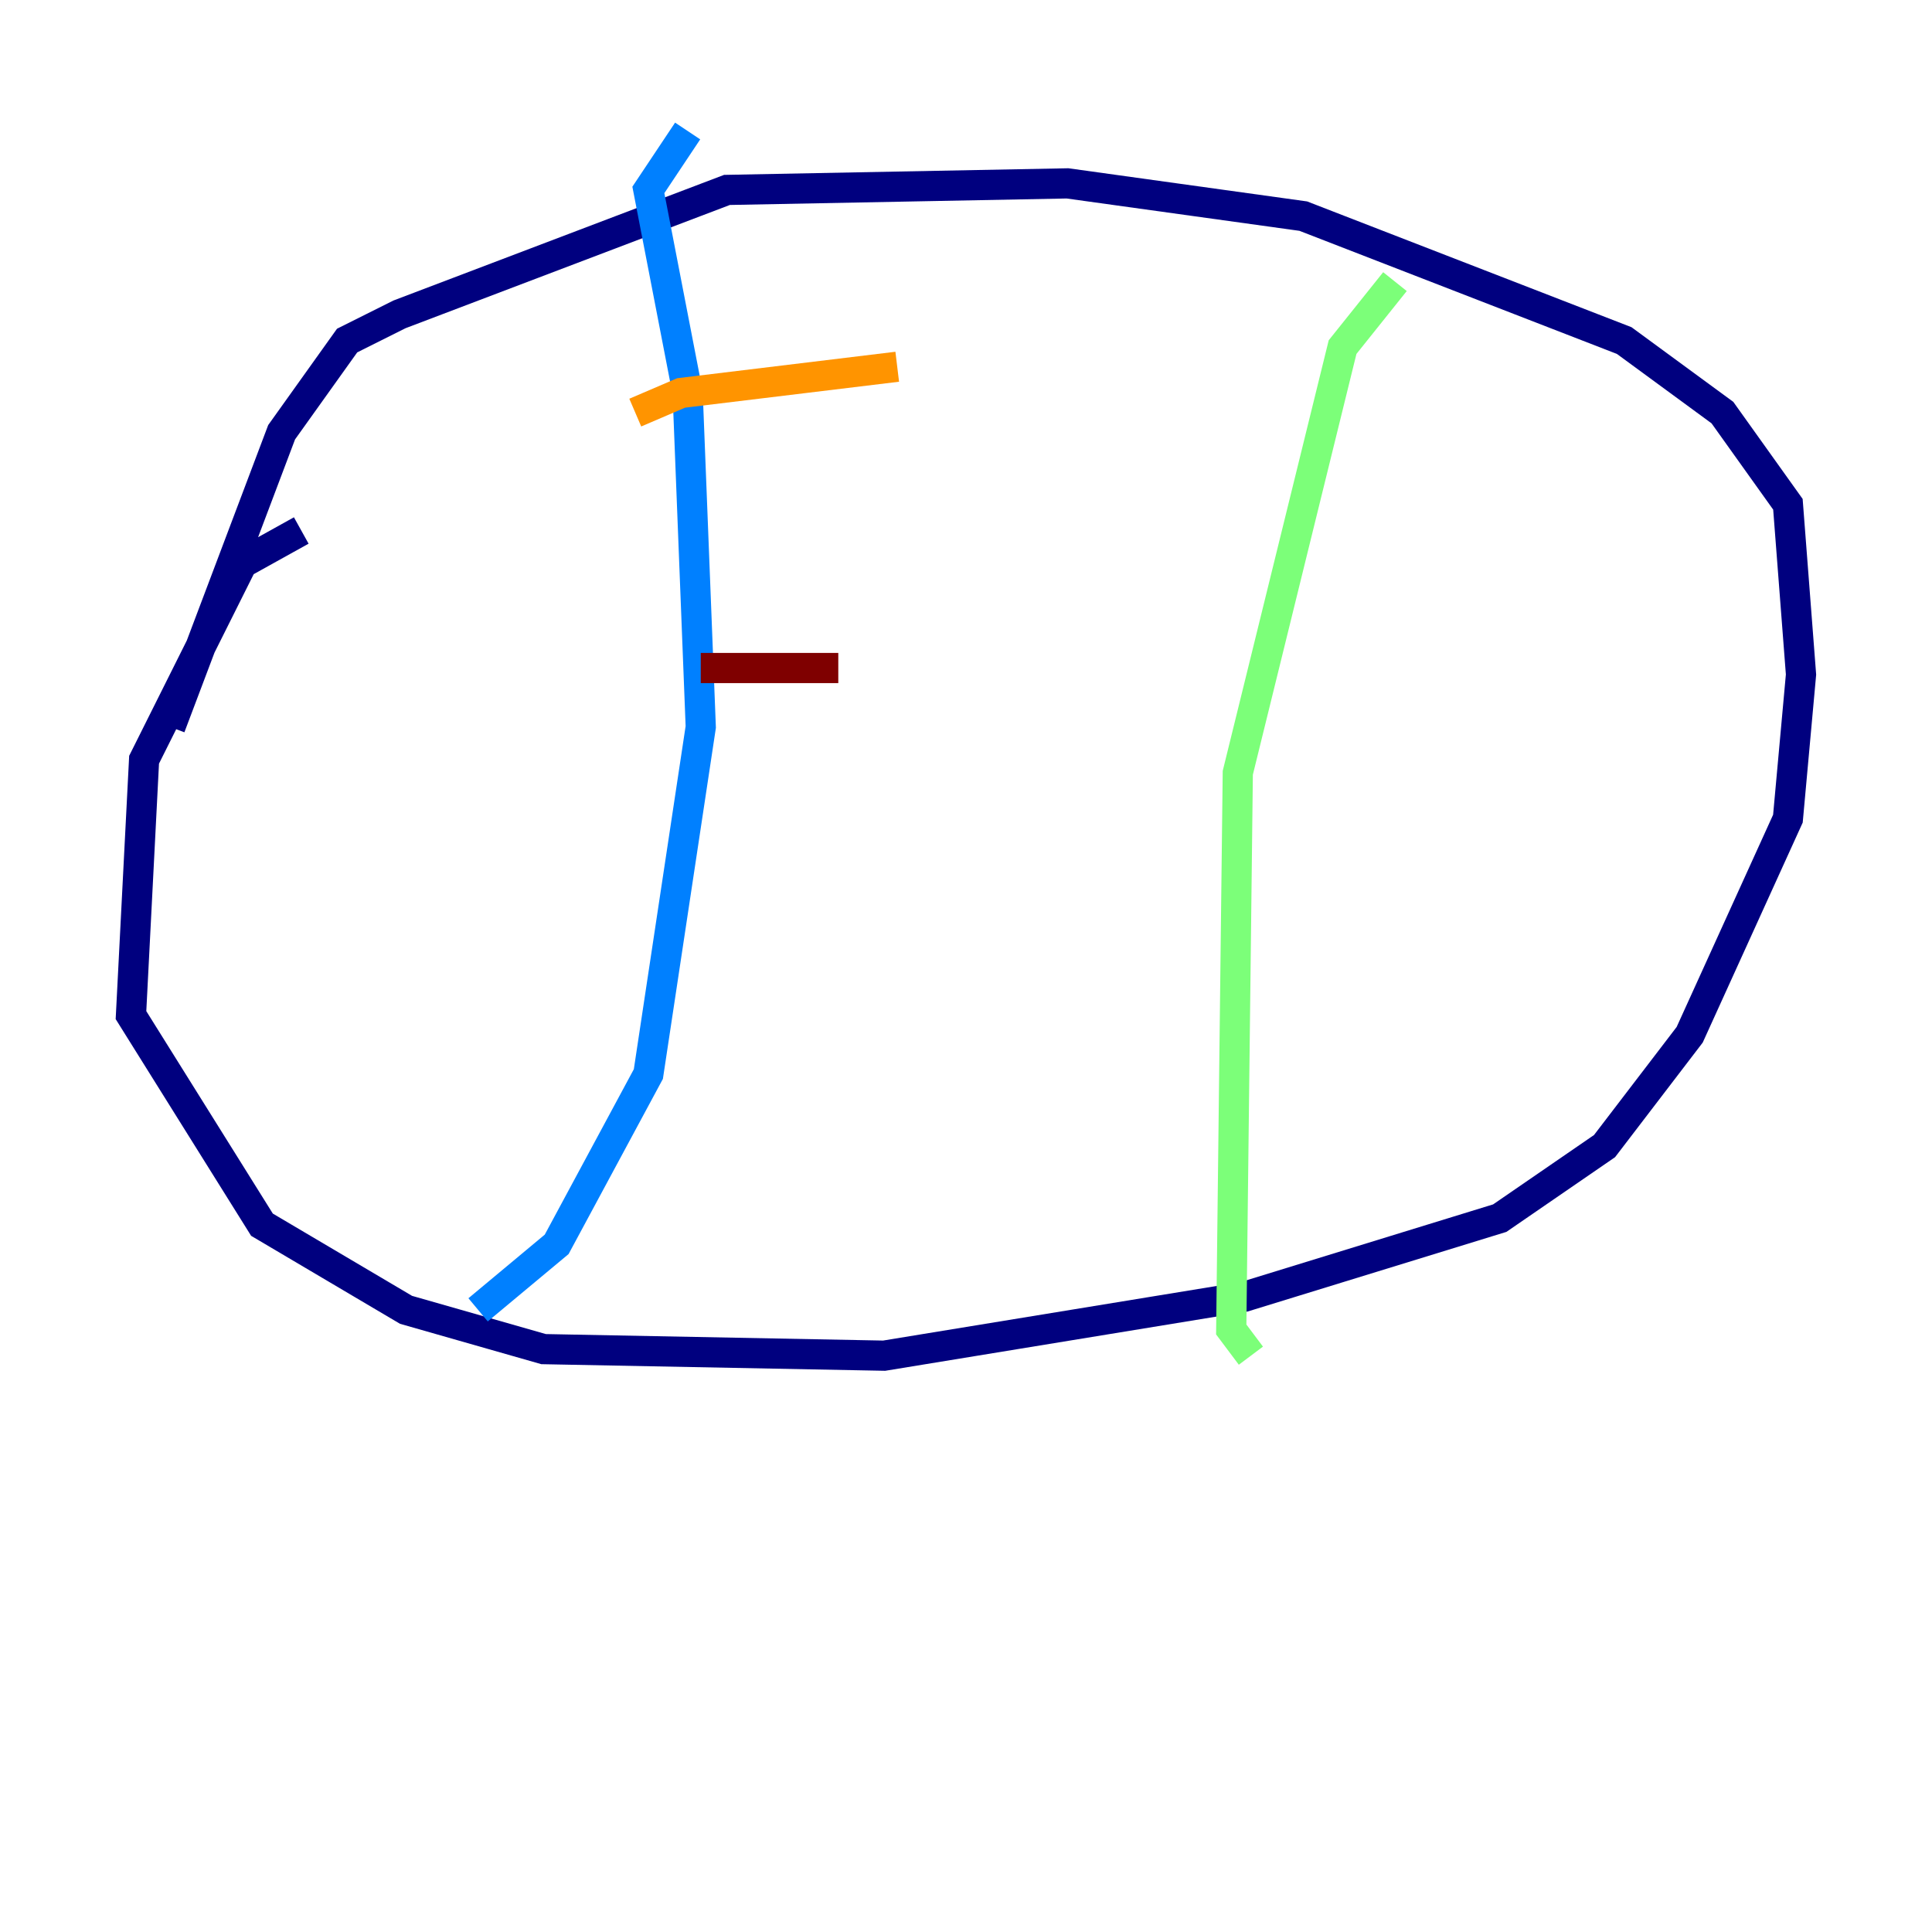 <?xml version="1.0" encoding="utf-8" ?>
<svg baseProfile="tiny" height="128" version="1.2" viewBox="0,0,128,128" width="128" xmlns="http://www.w3.org/2000/svg" xmlns:ev="http://www.w3.org/2001/xml-events" xmlns:xlink="http://www.w3.org/1999/xlink"><defs /><polyline fill="none" points="19.959,35.146 16.054,37.315 9.546,50.332 8.678,67.254 17.356,81.139 26.902,86.78 36.014,89.383 58.576,89.817 82.441,85.912 99.363,80.705 106.305,75.932 111.946,68.556 118.454,54.237 119.322,44.691 118.454,33.41 114.115,27.336 107.607,22.563 86.346,14.319 70.725,12.149 48.163,12.583 26.468,20.827 22.997,22.563 18.658,28.637 11.281,48.163" stroke="#00007f" stroke-width="2" /><polyline fill="none" points="45.559,8.678 42.956,12.583 45.559,26.034 46.427,48.163 42.956,71.159 36.881,82.441 31.675,86.78" stroke="#0080ff" stroke-width="2" /><polyline fill="none" points="92.42,18.658 88.949,22.997 82.007,51.2 81.573,88.081 82.875,89.817" stroke="#7cff79" stroke-width="2" /><polyline fill="none" points="42.088,27.336 45.125,26.034 59.444,24.298" stroke="#ff9400" stroke-width="2" /><polyline fill="none" points="46.427,44.258 55.539,44.258" stroke="#7f0000" stroke-width="2" /></svg>